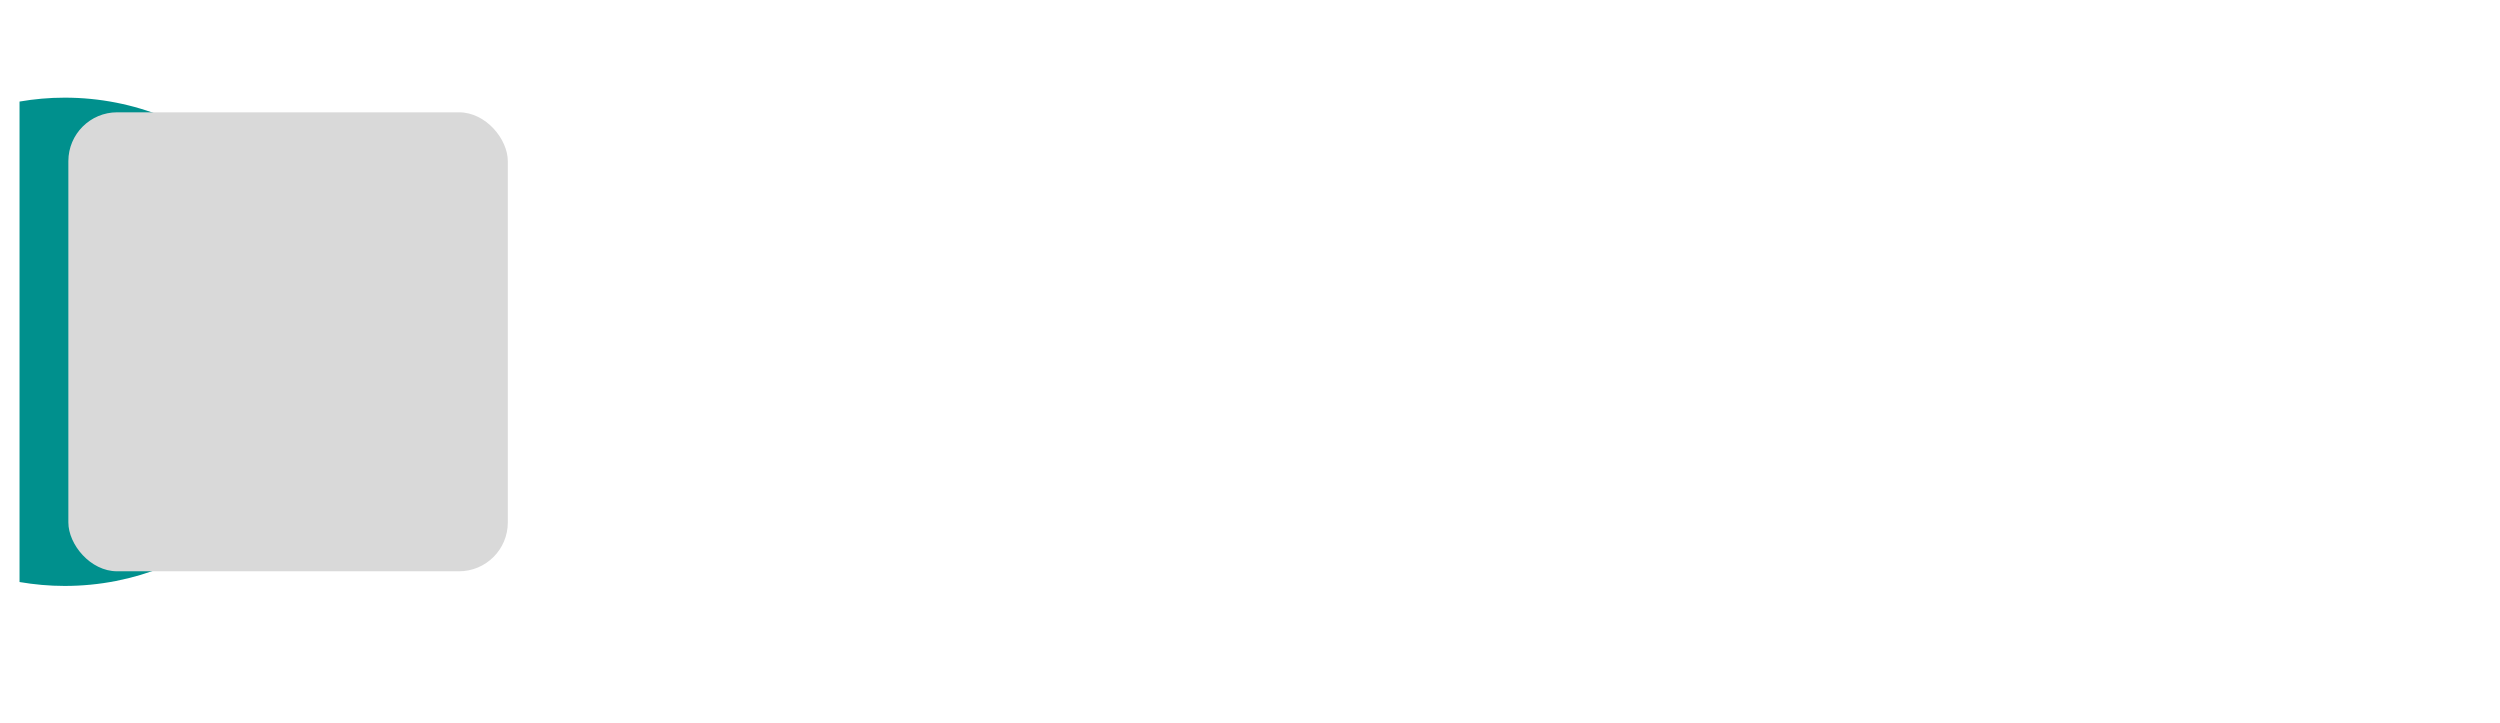 <svg width="512" height="148" viewBox="0 0 512 148" fill="none" xmlns="http://www.w3.org/2000/svg">
<g filter="url(#filter0_d_729_9)">
<path d="M476.986 0H35.014C17.886 0 4 10.938 4 24.43V115.57C4 129.062 17.886 140 35.014 140H476.986C494.114 140 508 129.062 508 115.57V24.43C508 10.938 494.114 0 476.986 0Z" fill="white"/>
</g>
<path d="M13.24 20C10.09 20 7 20.28 4 20.8V119.2C7 119.71 10.09 120 13.24 120C42.05 120 65.4 97.61 65.4 70C65.4 42.39 42.05 20 13.24 20Z" fill="#00908D"/>
<rect x="14" y="23" width="90" height="94" rx="10" fill="#D9D9D9"/>
<defs>
<filter id="filter0_d_729_9" x="0" y="0" width="512" height="148" filterUnits="userSpaceOnUse" color-interpolation-filters="sRGB">
<feFlood flood-opacity="0" result="BackgroundImageFix"/>
<feColorMatrix in="SourceAlpha" type="matrix" values="0 0 0 0 0 0 0 0 0 0 0 0 0 0 0 0 0 0 127 0" result="hardAlpha"/>
<feOffset dy="4"/>
<feGaussianBlur stdDeviation="2"/>
<feComposite in2="hardAlpha" operator="out"/>
<feColorMatrix type="matrix" values="0 0 0 0 0 0 0 0 0 0 0 0 0 0 0 0 0 0 0.25 0"/>
<feBlend mode="normal" in2="BackgroundImageFix" result="effect1_dropShadow_729_9"/>
<feBlend mode="normal" in="SourceGraphic" in2="effect1_dropShadow_729_9" result="shape"/>
</filter>
</defs>
</svg>

